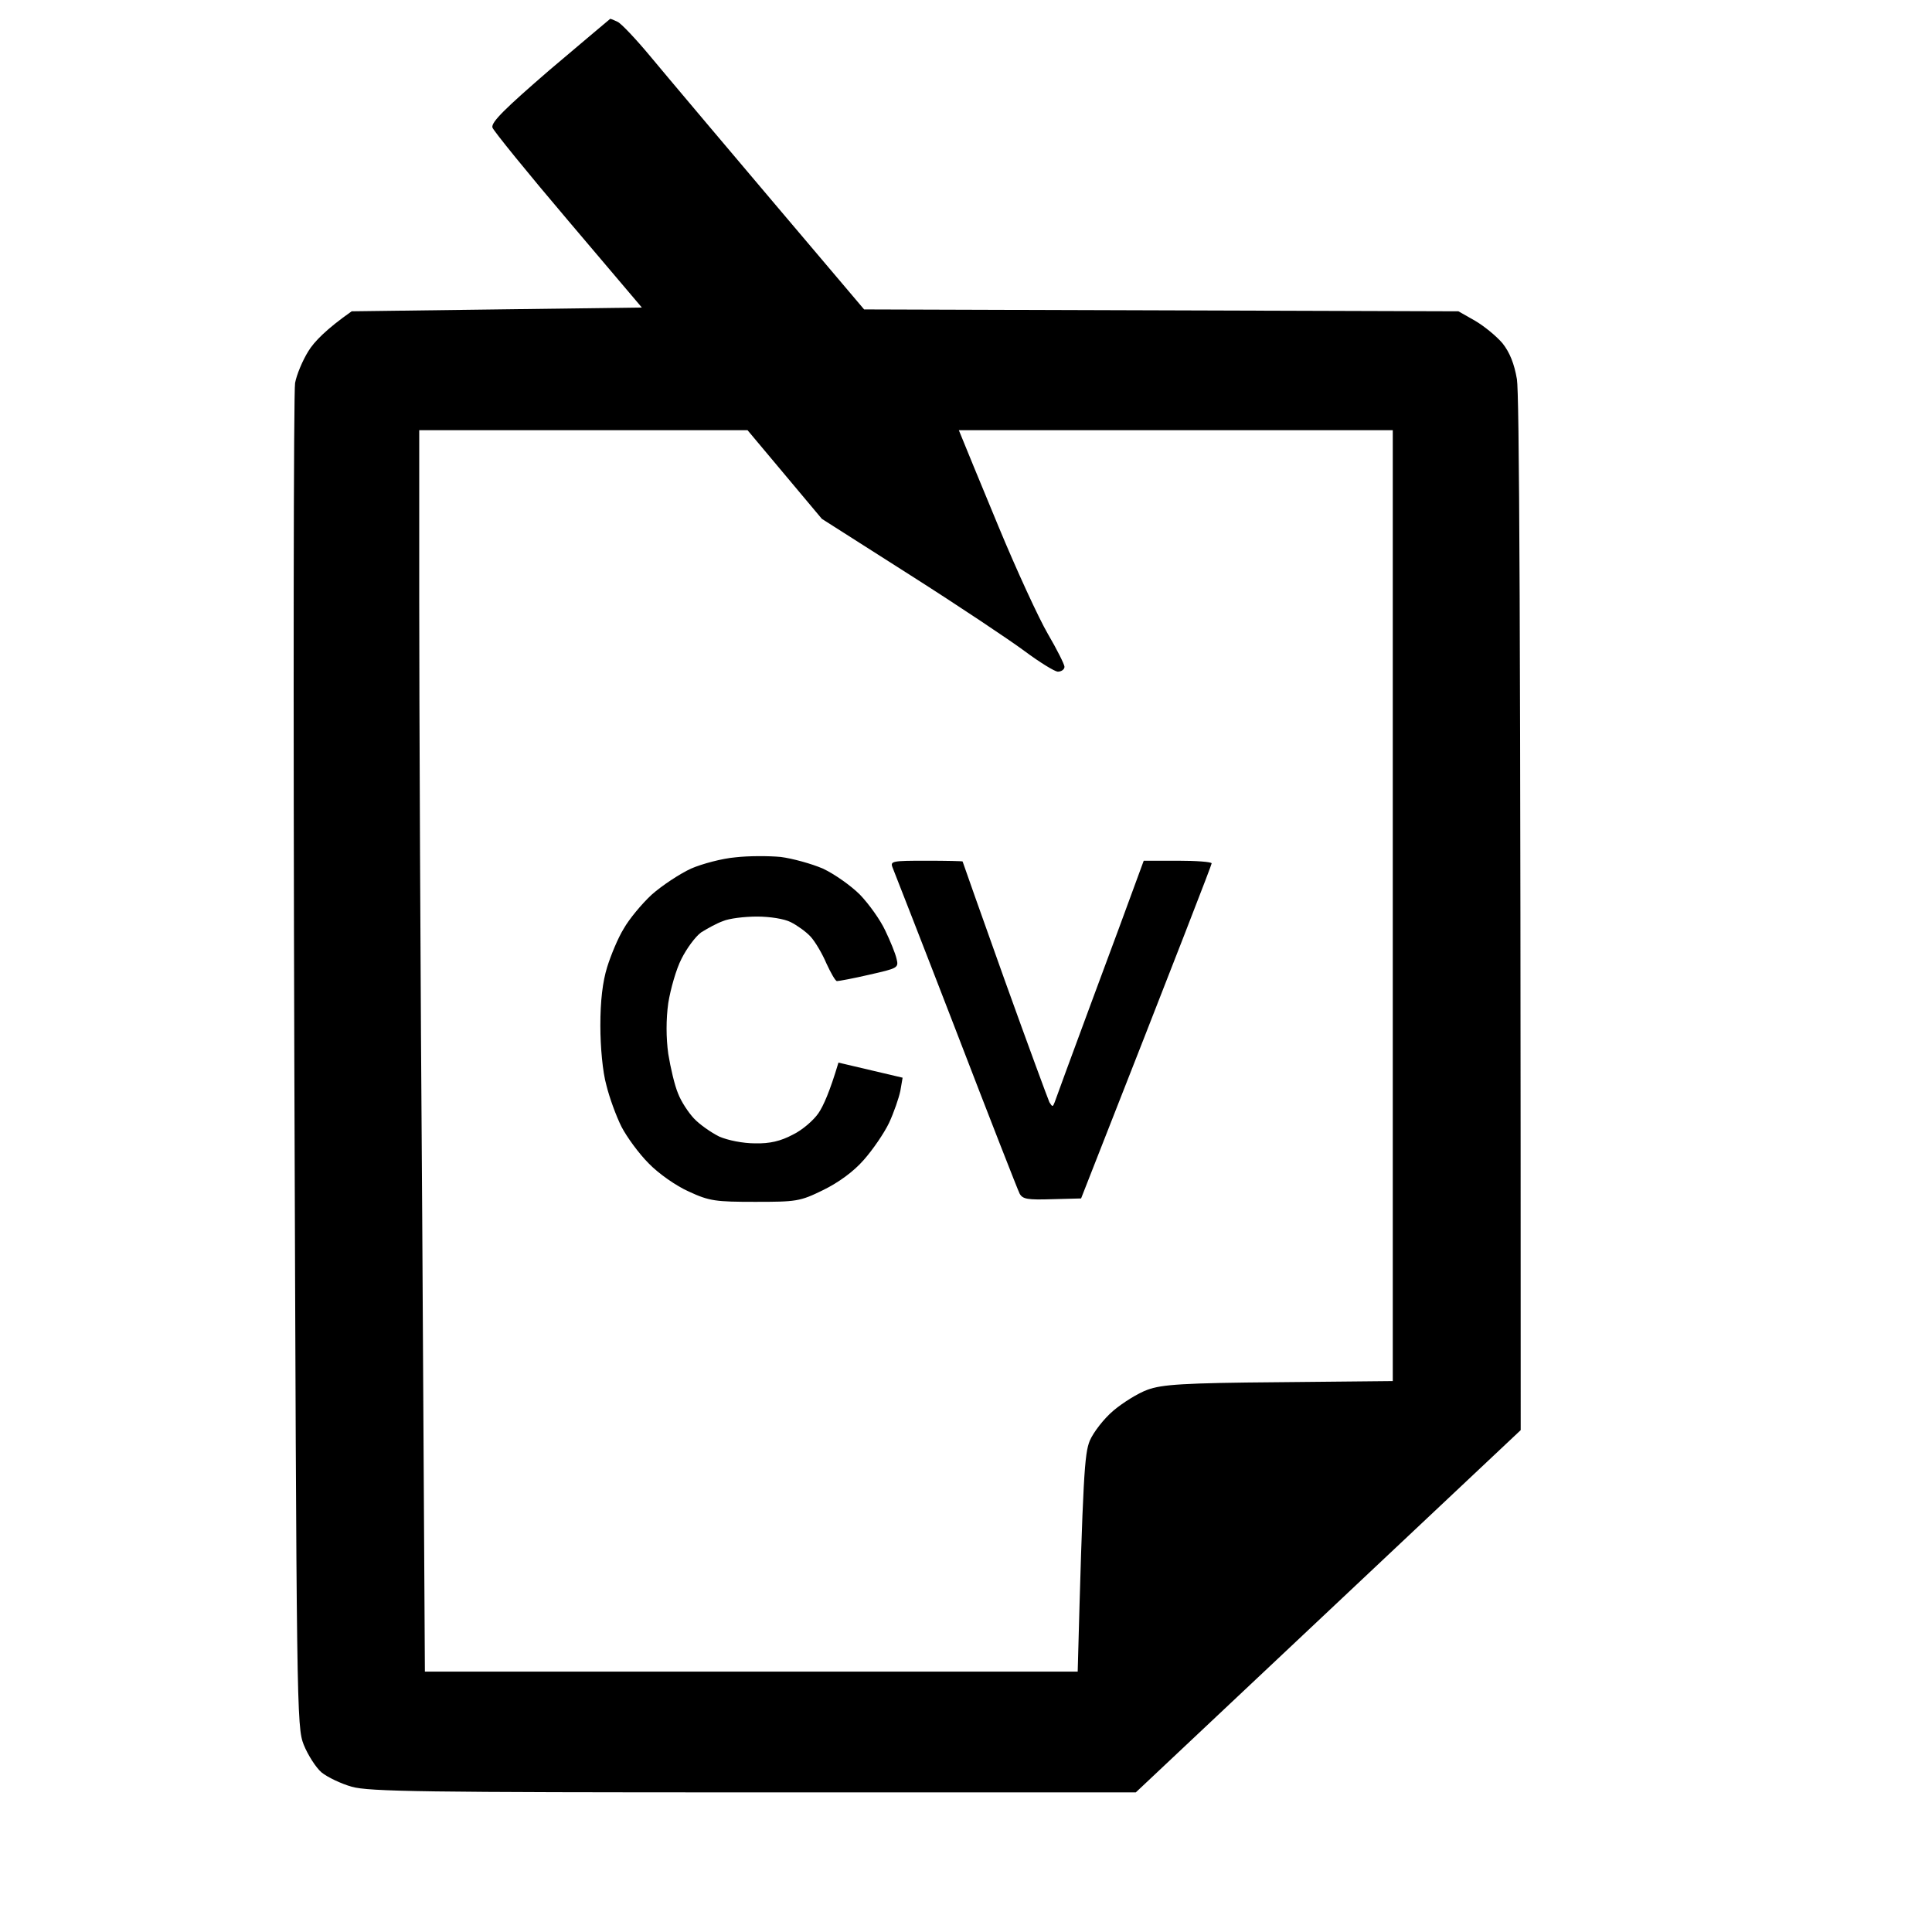<svg version="1.2" xmlns="http://www.w3.org/2000/svg" viewBox="0 0 512 512" width="32" height="32">
  <path d="m161.8 5c0.1 0 0.9 0.3 1.9 0.8 0.9 0.4 4.8 4.5 8.7 9.2 3.9 4.7 18.2 21.7 56.6 67l157.5 0.5 4.4 2.5c2.4 1.4 5.7 4.1 7.3 6 1.9 2.4 3.1 5.4 3.8 9.5 0.6 3.8 1 56.4 1 278.5l-102 96h-101.3c-87.3 0-101.9-0.2-106.5-1.5-2.8-0.8-6.4-2.5-8-3.8-1.5-1.3-3.6-4.6-4.7-7.3-1.9-4.8-1.9-9-2.5-180.9-0.3-96.8-0.2-177.8 0.2-180 0.4-2.2 2-6 3.5-8.4 1.5-2.5 4.8-5.9 11.5-10.6l76.9-1-19.5-23c-10.7-12.6-19.8-23.8-20.1-24.7-0.4-1.4 3.4-5.1 15.2-15.3 8.7-7.4 15.9-13.4 16-13.5zm-50.7 154.3c0 24.8 0.3 98.9 0.8 164.5l0.7 119.2h173c1.4-52.2 1.8-57.7 3.2-61.2 1-2.3 3.8-5.9 6.3-8 2.5-2.1 6.5-4.6 9-5.5 3.8-1.4 9.5-1.8 34.7-2l30.3-0.3v-252h-115c1.4 3.5 5.7 13.9 10.5 25.5 4.8 11.6 10.7 24.4 13.1 28.5 2.4 4.1 4.4 8.1 4.4 8.7 0 0.7-0.8 1.3-1.8 1.3-0.9-0.1-4.8-2.5-8.7-5.4-3.9-2.9-17.5-12-30.4-20.2l-23.4-14.9-19.7-23.5h-87zm95.8 67.8c3.1 0.4 8.2 1.8 11.2 3.1 3 1.4 7.4 4.5 9.8 6.9 2.4 2.5 5.4 6.7 6.7 9.5 1.3 2.7 2.7 6.1 3 7.5 0.6 2.4 0.3 2.5-7.2 4.2-4.3 1-8.1 1.7-8.6 1.7-0.4 0-1.6-2.1-2.8-4.7-1.1-2.6-3-5.8-4.2-7.1-1.2-1.3-3.6-3-5.2-3.8-1.7-0.9-5.6-1.5-9-1.5-3.3 0-7.4 0.5-9 1.2-1.7 0.6-4.2 2-5.8 3-1.5 1.1-3.8 4.2-5.2 7-1.4 2.7-2.9 8-3.5 11.7-0.6 4.3-0.6 9.2 0 13.5 0.6 3.7 1.7 8.4 2.6 10.5 0.8 2.1 2.7 5 4.2 6.6 1.5 1.6 4.5 3.7 6.7 4.8 2.3 1 6.3 1.8 9.5 1.8 3.9 0.1 6.8-0.6 10-2.3 2.5-1.2 5.5-3.8 6.8-5.7 1.3-1.9 3-5.7 5.3-13.4l17 4-0.6 3.5c-0.4 1.9-1.7 5.7-3 8.5-1.3 2.7-4.3 7.1-6.7 9.8-2.7 3.1-6.7 6-10.8 8-6.1 3-7.1 3.1-18 3.1-10.4 0-12.1-0.2-17.5-2.7-3.4-1.5-8.1-4.8-10.7-7.5-2.6-2.6-5.8-7-7.2-9.7-1.4-2.8-3.2-7.7-4-11-1-3.5-1.6-10.2-1.6-15.8 0-6.6 0.6-11.6 1.8-15.5 1-3.2 2.9-7.8 4.4-10.2 1.4-2.5 4.8-6.6 7.4-9 2.7-2.4 7.4-5.5 10.4-6.9 3-1.3 8.3-2.7 11.8-3 3.4-0.4 8.8-0.4 12-0.1zm38.5 1c5.4 0 9.7 0.1 9.7 0.2 0 0.1 5 14.2 11.1 31.3 6.1 17 11.5 31.6 11.9 32.5 0.8 1.3 0.9 1.3 1.4 0 0.3-0.9 4.6-12.6 9.6-26.1 5-13.4 10.2-27.5 14-37.9h9c4.9 0 9 0.3 9 0.7 0 0.4-7.8 20.6-34.6 88.8l-7.7 0.2c-6.5 0.2-7.8 0-8.6-1.5-0.5-1-8.1-20.4-16.9-43.3-8.8-22.8-16.4-42.2-16.8-43.2-0.6-1.6 0.1-1.7 8.9-1.7z" fill="black" />
</svg>